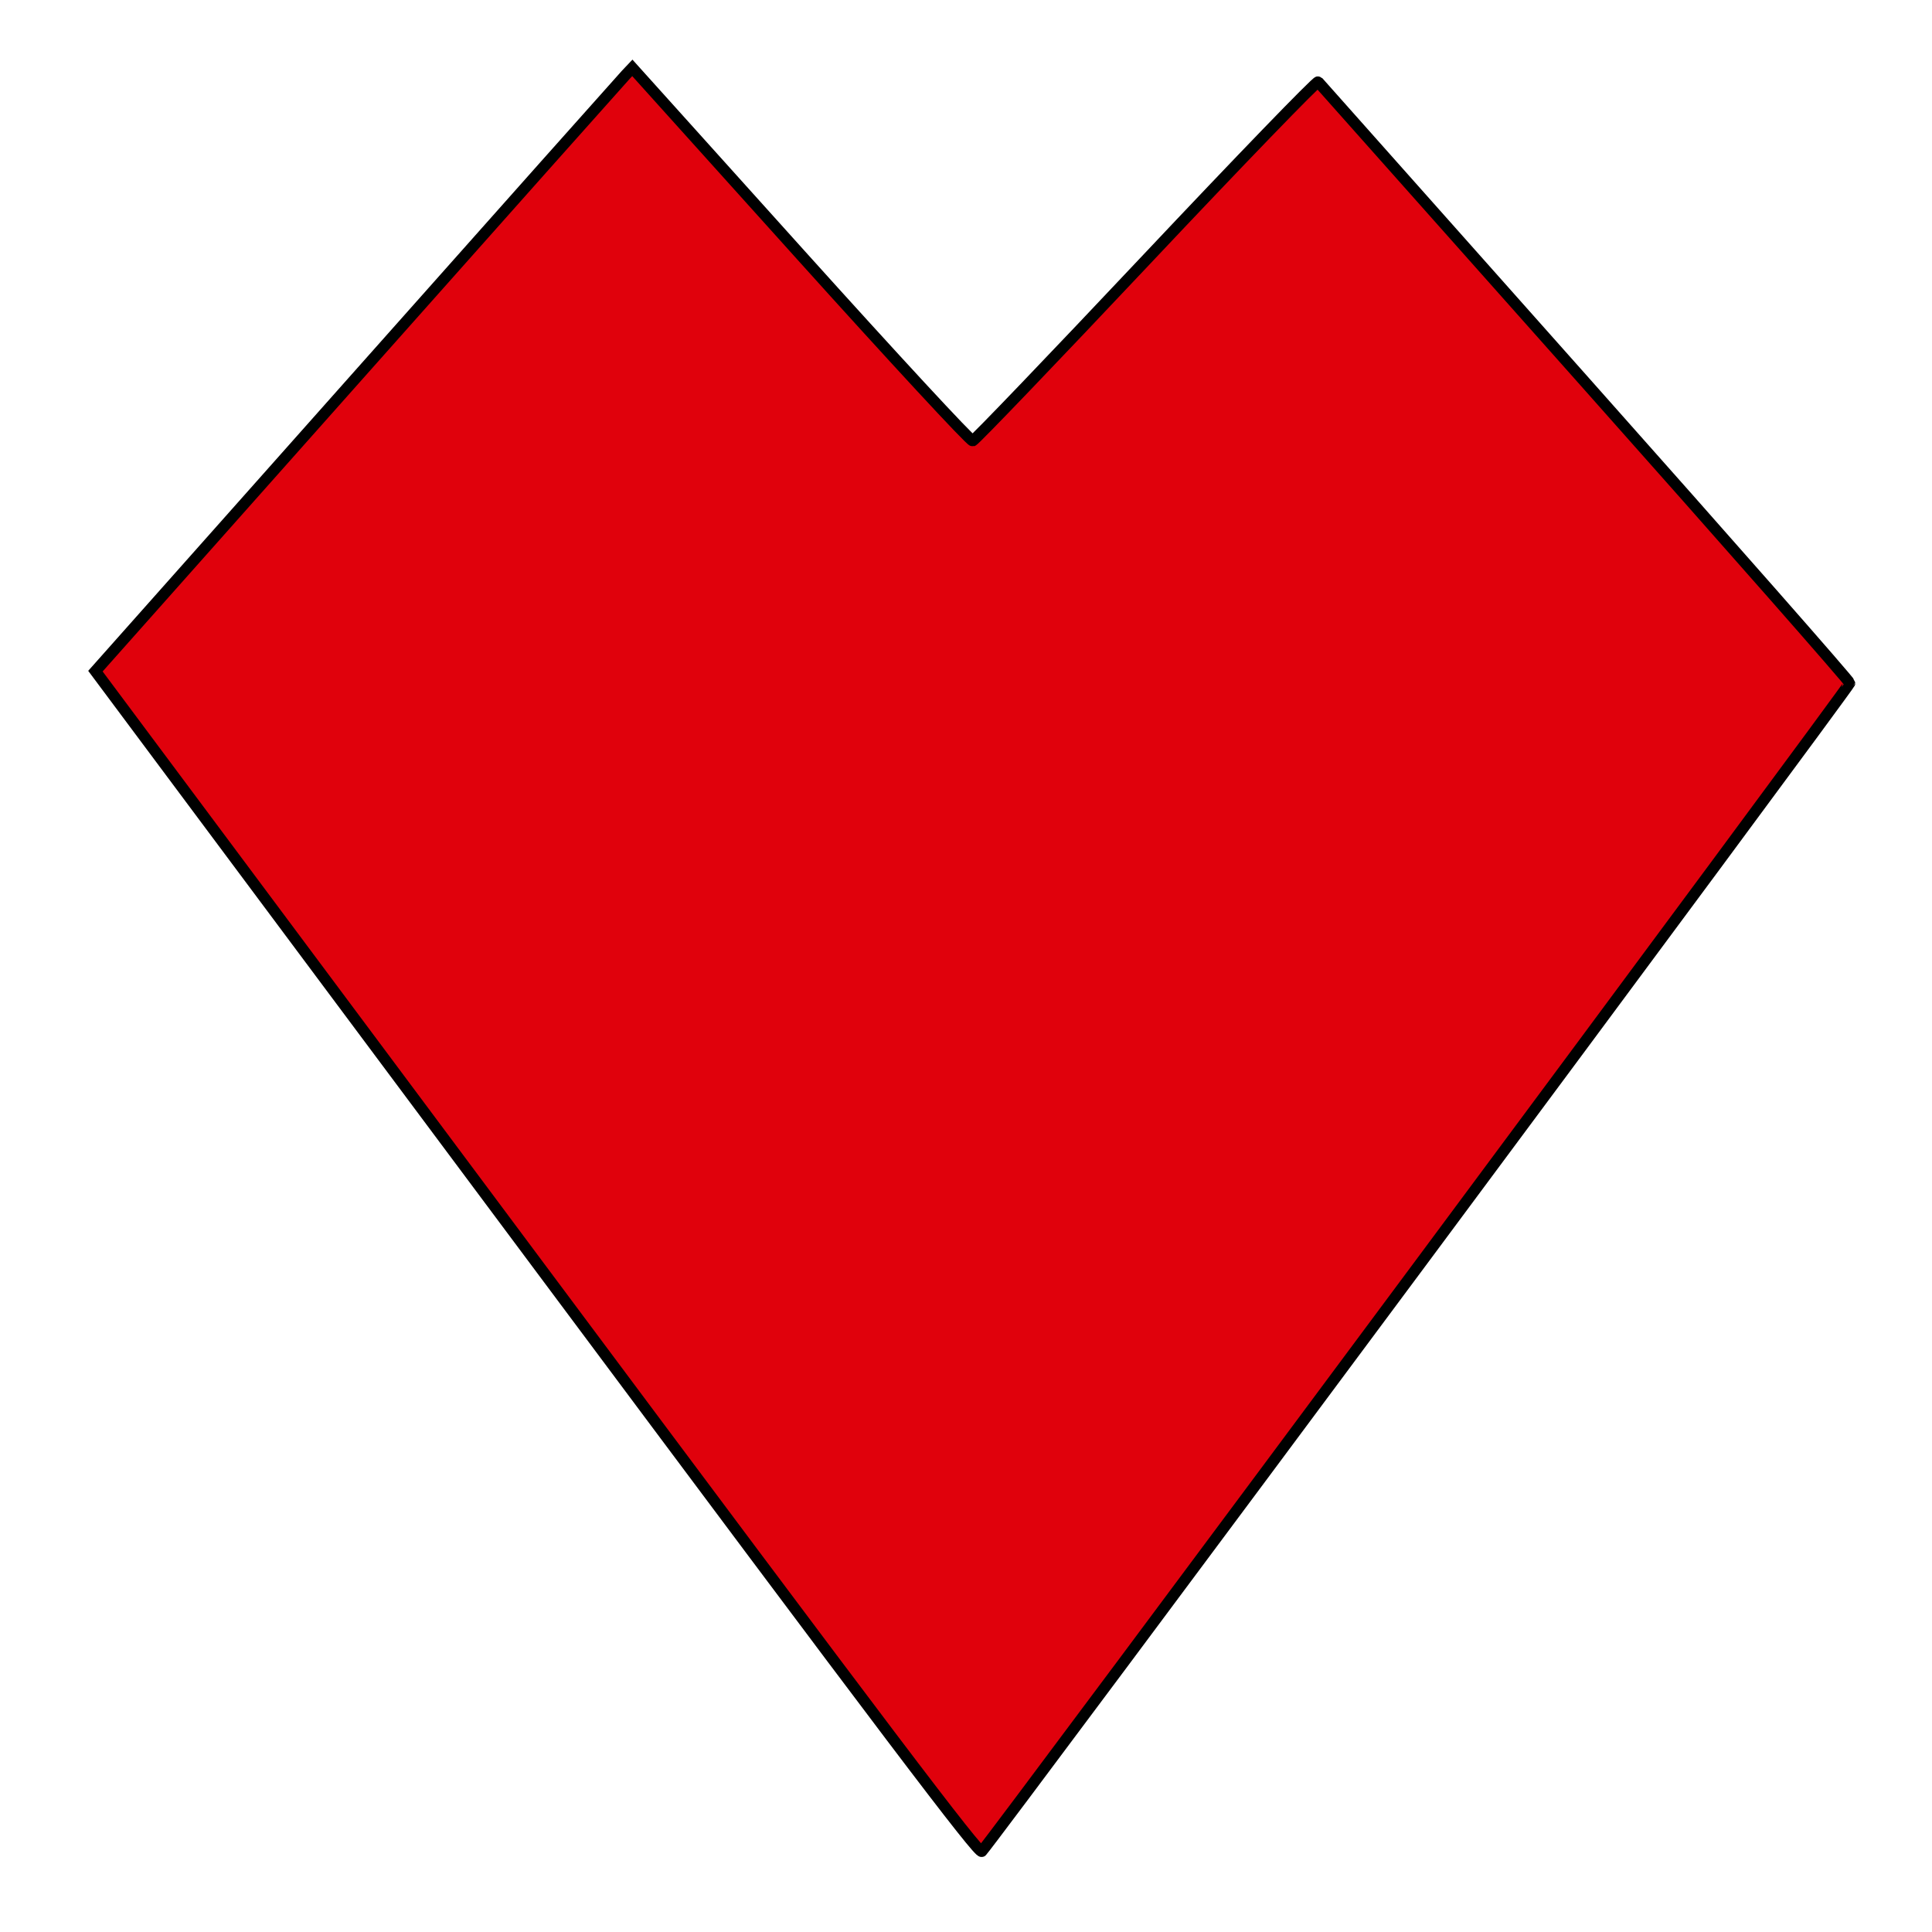 <?xml version="1.0" encoding="UTF-8" standalone="no"?>
<!-- Created with Inkscape (http://www.inkscape.org/) -->

<svg
   width="210mm"
   height="210mm"
   viewBox="0 0 210 210"
   version="1.1"
   id="svg5"
   inkscape:version="1.1 (c68e22c387, 2021-05-23)"
   sodipodi:docname="health.svg"
   xmlns:inkscape="http://www.inkscape.org/namespaces/inkscape"
   xmlns:sodipodi="http://sodipodi.sourceforge.net/DTD/sodipodi-0.dtd"
   xmlns="http://www.w3.org/2000/svg"
   xmlns:svg="http://www.w3.org/2000/svg">
  <sodipodi:namedview
     id="namedview7"
     pagecolor="#505050"
     bordercolor="#ffffff"
     borderopacity="1"
     inkscape:pageshadow="0"
     inkscape:pageopacity="0"
     inkscape:pagecheckerboard="1"
     inkscape:document-units="mm"
     showgrid="false"
     inkscape:snap-nodes="true"
     width="10mm"
     inkscape:zoom="0.58083614"
     inkscape:cx="686.0799"
     inkscape:cy="503.58437"
     inkscape:window-width="1600"
     inkscape:window-height="837"
     inkscape:window-x="-8"
     inkscape:window-y="-8"
     inkscape:window-maximized="1"
     inkscape:current-layer="layer1" />
  <defs
     id="defs2" />
  <g
     inkscape:label="Layer 1"
     inkscape:groupmode="layer"
     id="layer1">
    <path
       style="fill:#e0010c;fill-opacity:1;stroke:#000000;stroke-width:1.217;stroke-linecap:round;stroke-miterlimit:4;stroke-dasharray:none;stroke-opacity:1;paint-order:stroke fill markers"
       d="M 58.351,137.303 10.372,72.951 38.862,40.894 C 54.531,23.262 67.662,8.508 68.042,8.107 L 68.733,7.377 87.02,27.694 c 10.058,11.174 18.477,20.272 18.708,20.217 0.231,-0.055 8.723,-8.913 18.872,-19.683 10.148,-10.771 18.554,-19.467 18.678,-19.326 0.125,0.141 13.168,14.811 28.985,32.6 15.817,17.789 28.774,32.523 28.794,32.743 0.029,0.318 -92.912,125.422 -94.34,126.989 -0.309,0.338 -10.016,-12.493 -48.365,-63.929 z"
       id="path25724" />
  </g>
</svg>
